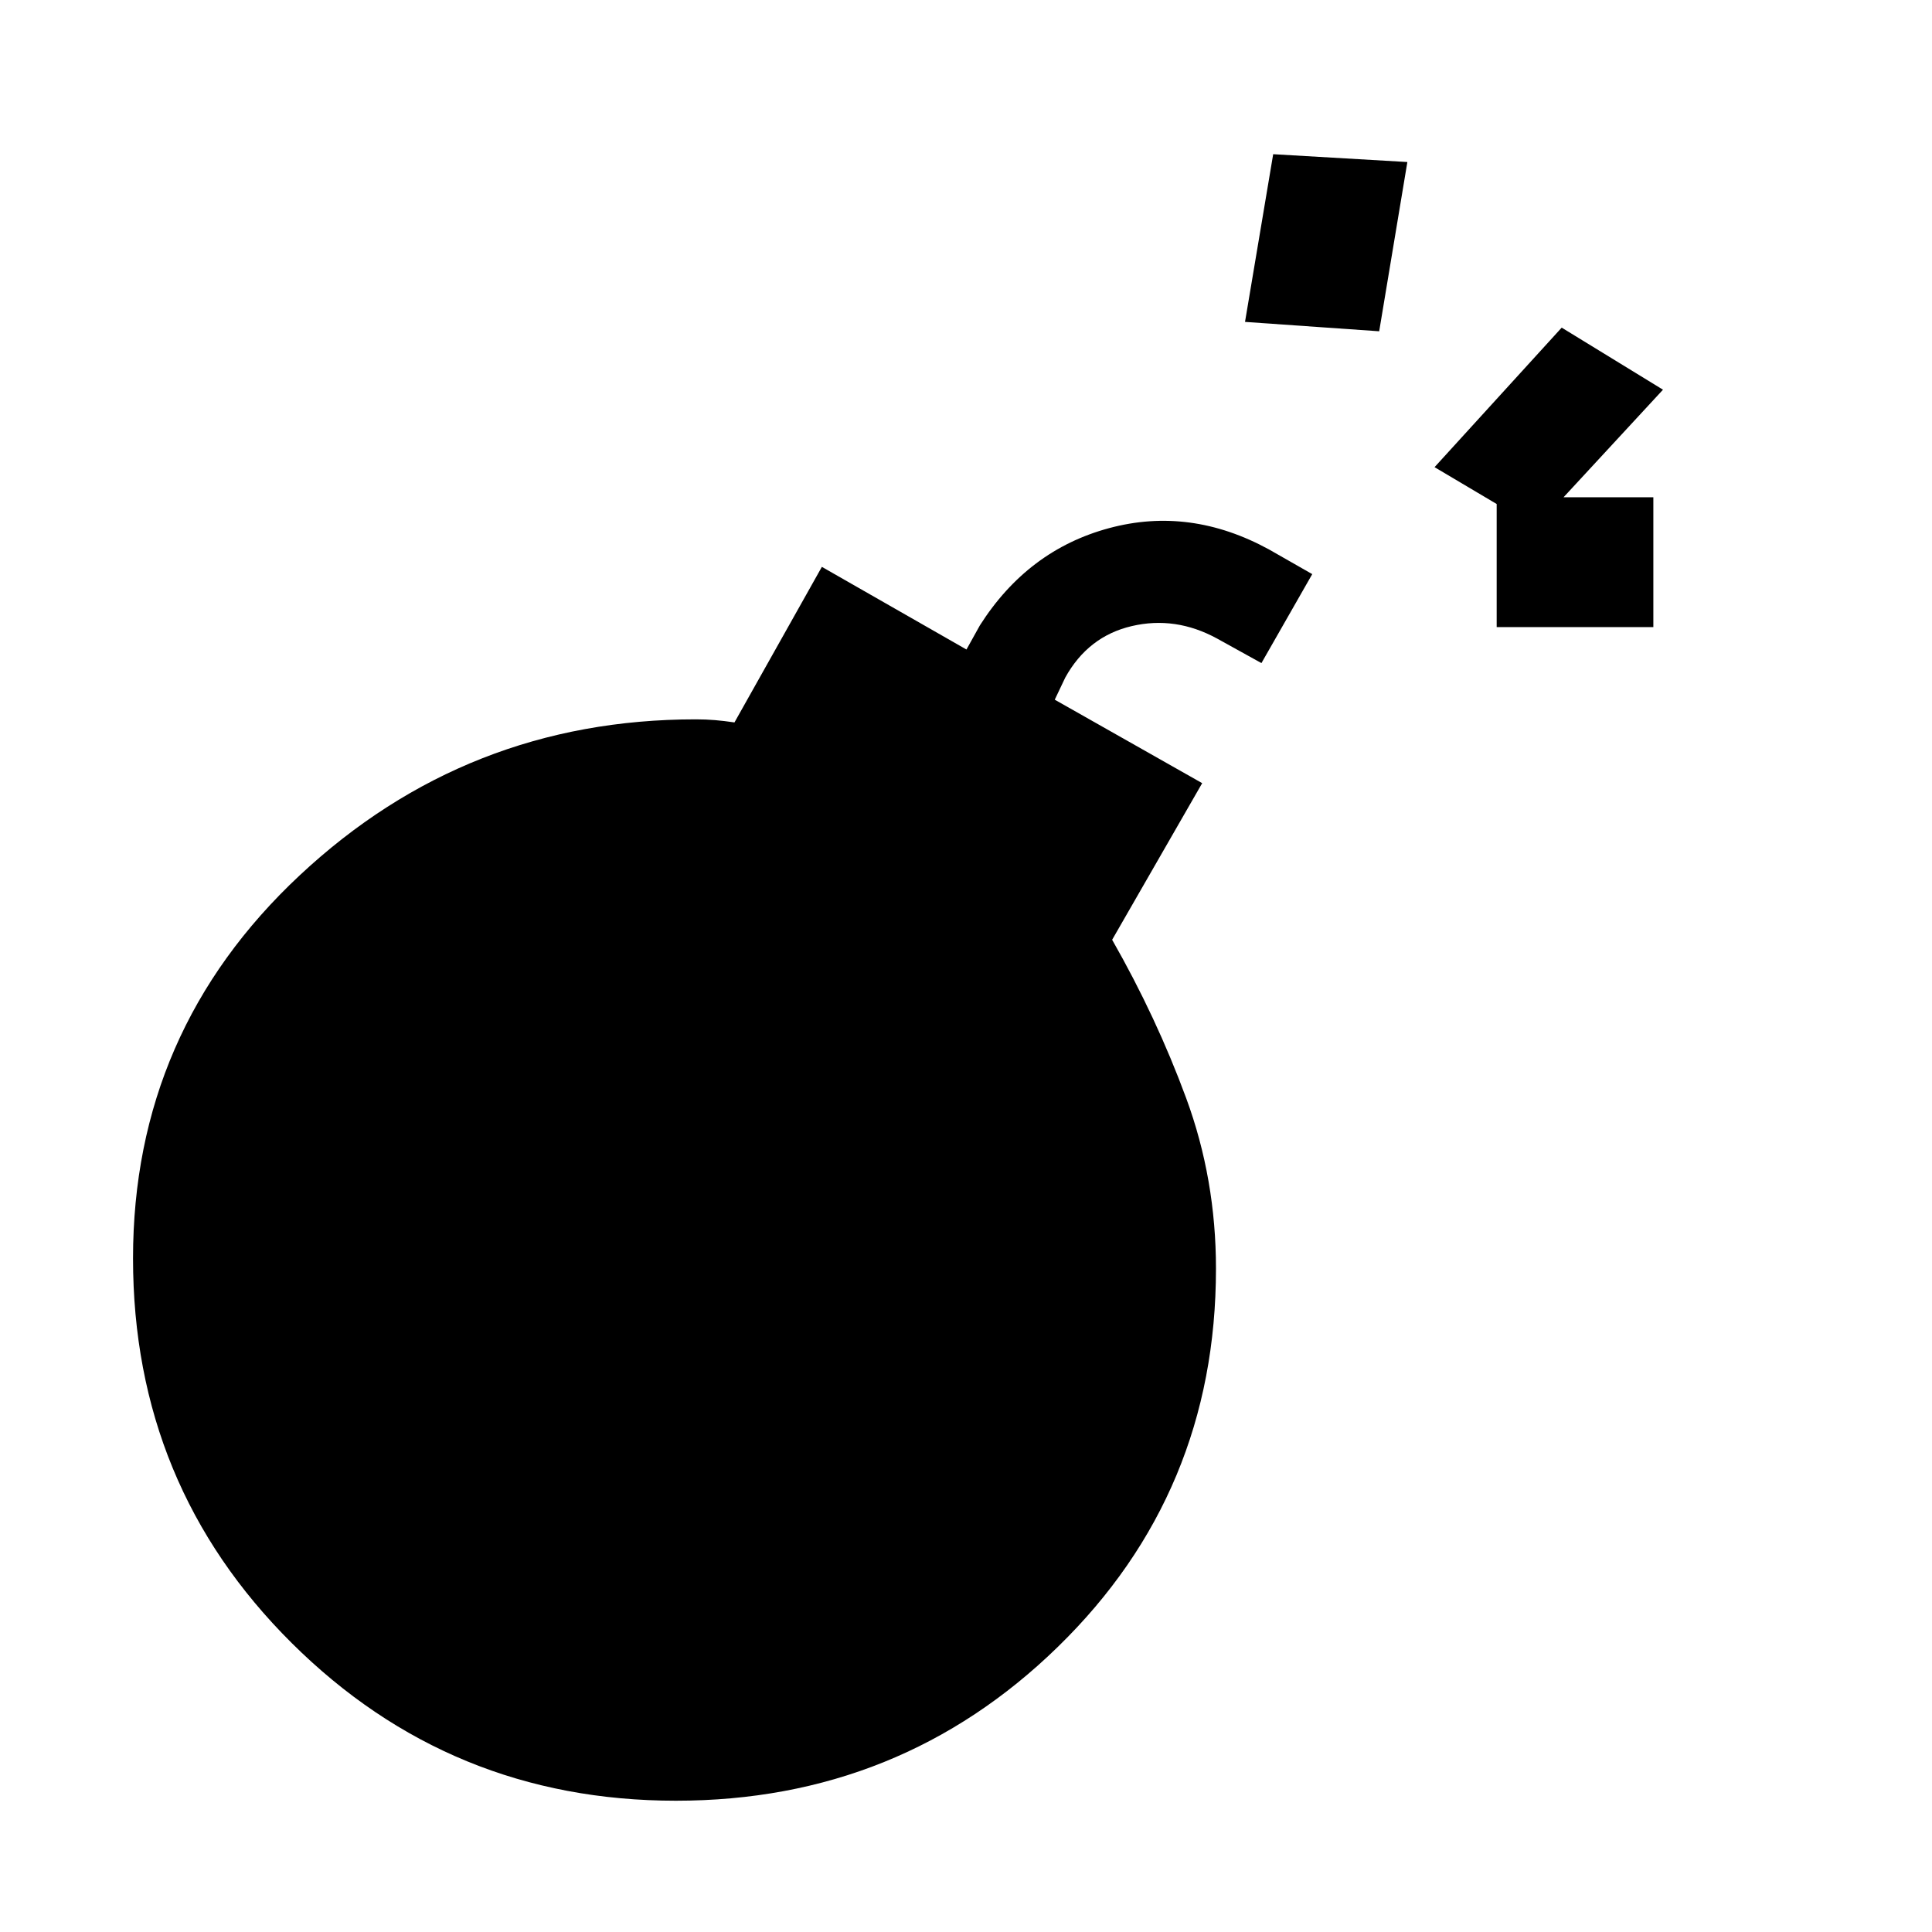 <svg xmlns="http://www.w3.org/2000/svg" height="40" viewBox="0 -960 960 960" width="40"><path d="M335.87-65.23q-112.07 0-190.92-78.36T66.1-334.69q0-112.95 82.87-190.41 82.88-77.46 196.75-77.46 5.02 0 9.54.38 4.51.38 9.69 1.15l43.43-77.3 71.85 41.07 6.67-12q23.84-37.43 64.16-48.3 40.32-10.88 79.61 10.64l21.38 12.2-25.25 44.21-22.06-12.21q-20.66-11.26-42.37-6.18-21.7 5.08-33.04 25.57l-5.23 11 73.26 41.48-44.74 77.82q22 38.54 36.79 78.71 14.8 40.17 14.8 84.7 0 111.31-78.47 187.85-78.46 76.54-189.87 76.54Zm427.28-632.79-50.33-29.85L776-797.2l50.33 30.84-63.18 68.34Zm-19.46 49.63v-64.51h77.85v64.51h-77.85ZM618.64-800.05l14-83.33 66.67 3.89-14 84.1-66.67-4.66Z"/></svg>
